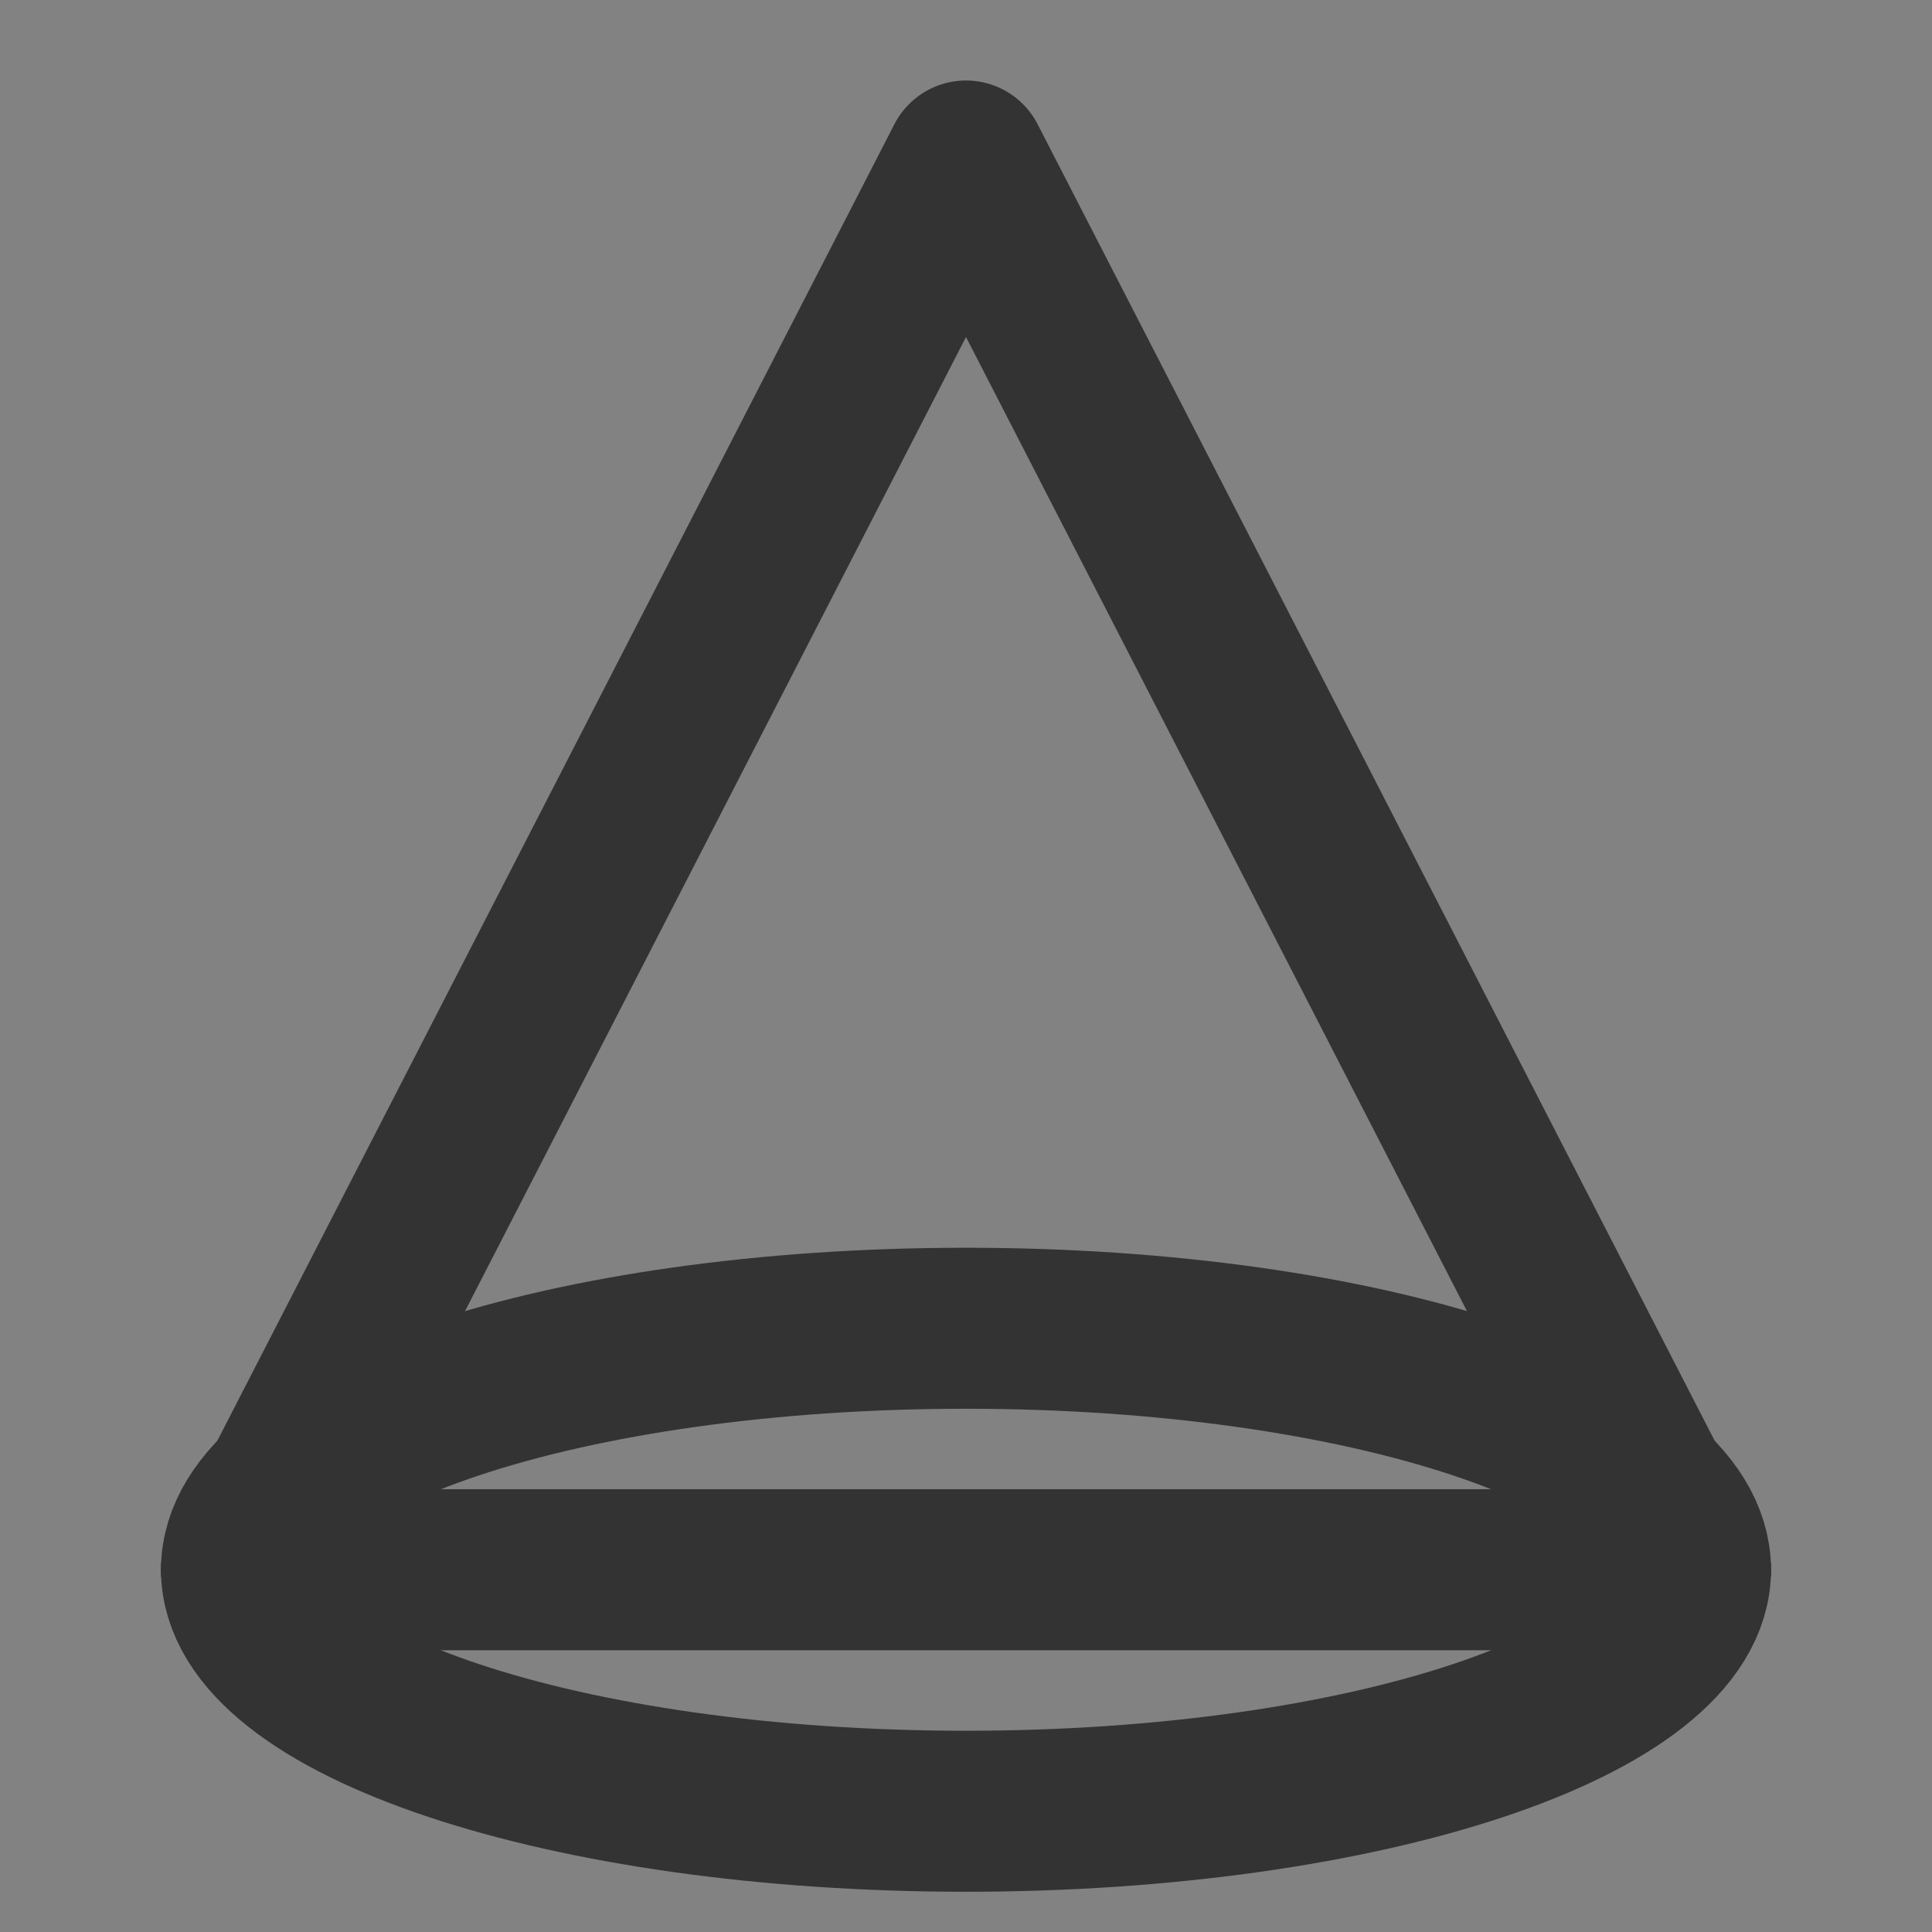 <svg width="24" height="24" viewBox="0 0 24 24" fill="none" xmlns="http://www.w3.org/2000/svg">
<rect x="0" y="0" width="24" height="24" fill="#808080" stroke="none"/>
<g clip-path="url(#clip0_2_21374)">
<path d="M24 0H0V24H24V0Z" fill="white" fill-opacity="0.01"/>
<path d="M24 0H0V24H24V0Z" fill="white" fill-opacity="0.01"/>
<path d="M12 22.5C16.971 22.5 21 21.157 21 19.5C21 17.843 16.971 16.5 12 16.5C7.029 16.5 3 17.843 3 19.5C3 21.157 7.029 22.5 12 22.5Z" stroke="#333333" stroke-width="2" stroke-linejoin="round"/>
<path d="M3 19.5H21" stroke="#333333" stroke-width="2" stroke-linecap="round"/>
<path d="M3 19.5L12 2L21 19.5" stroke="#333333" stroke-width="2" stroke-linecap="round" stroke-linejoin="round"/>
</g>
<defs>
<clipPath id="clip0_2_21374">
<rect width="24" height="24" fill="white"/>
</clipPath>
</defs>
</svg>
